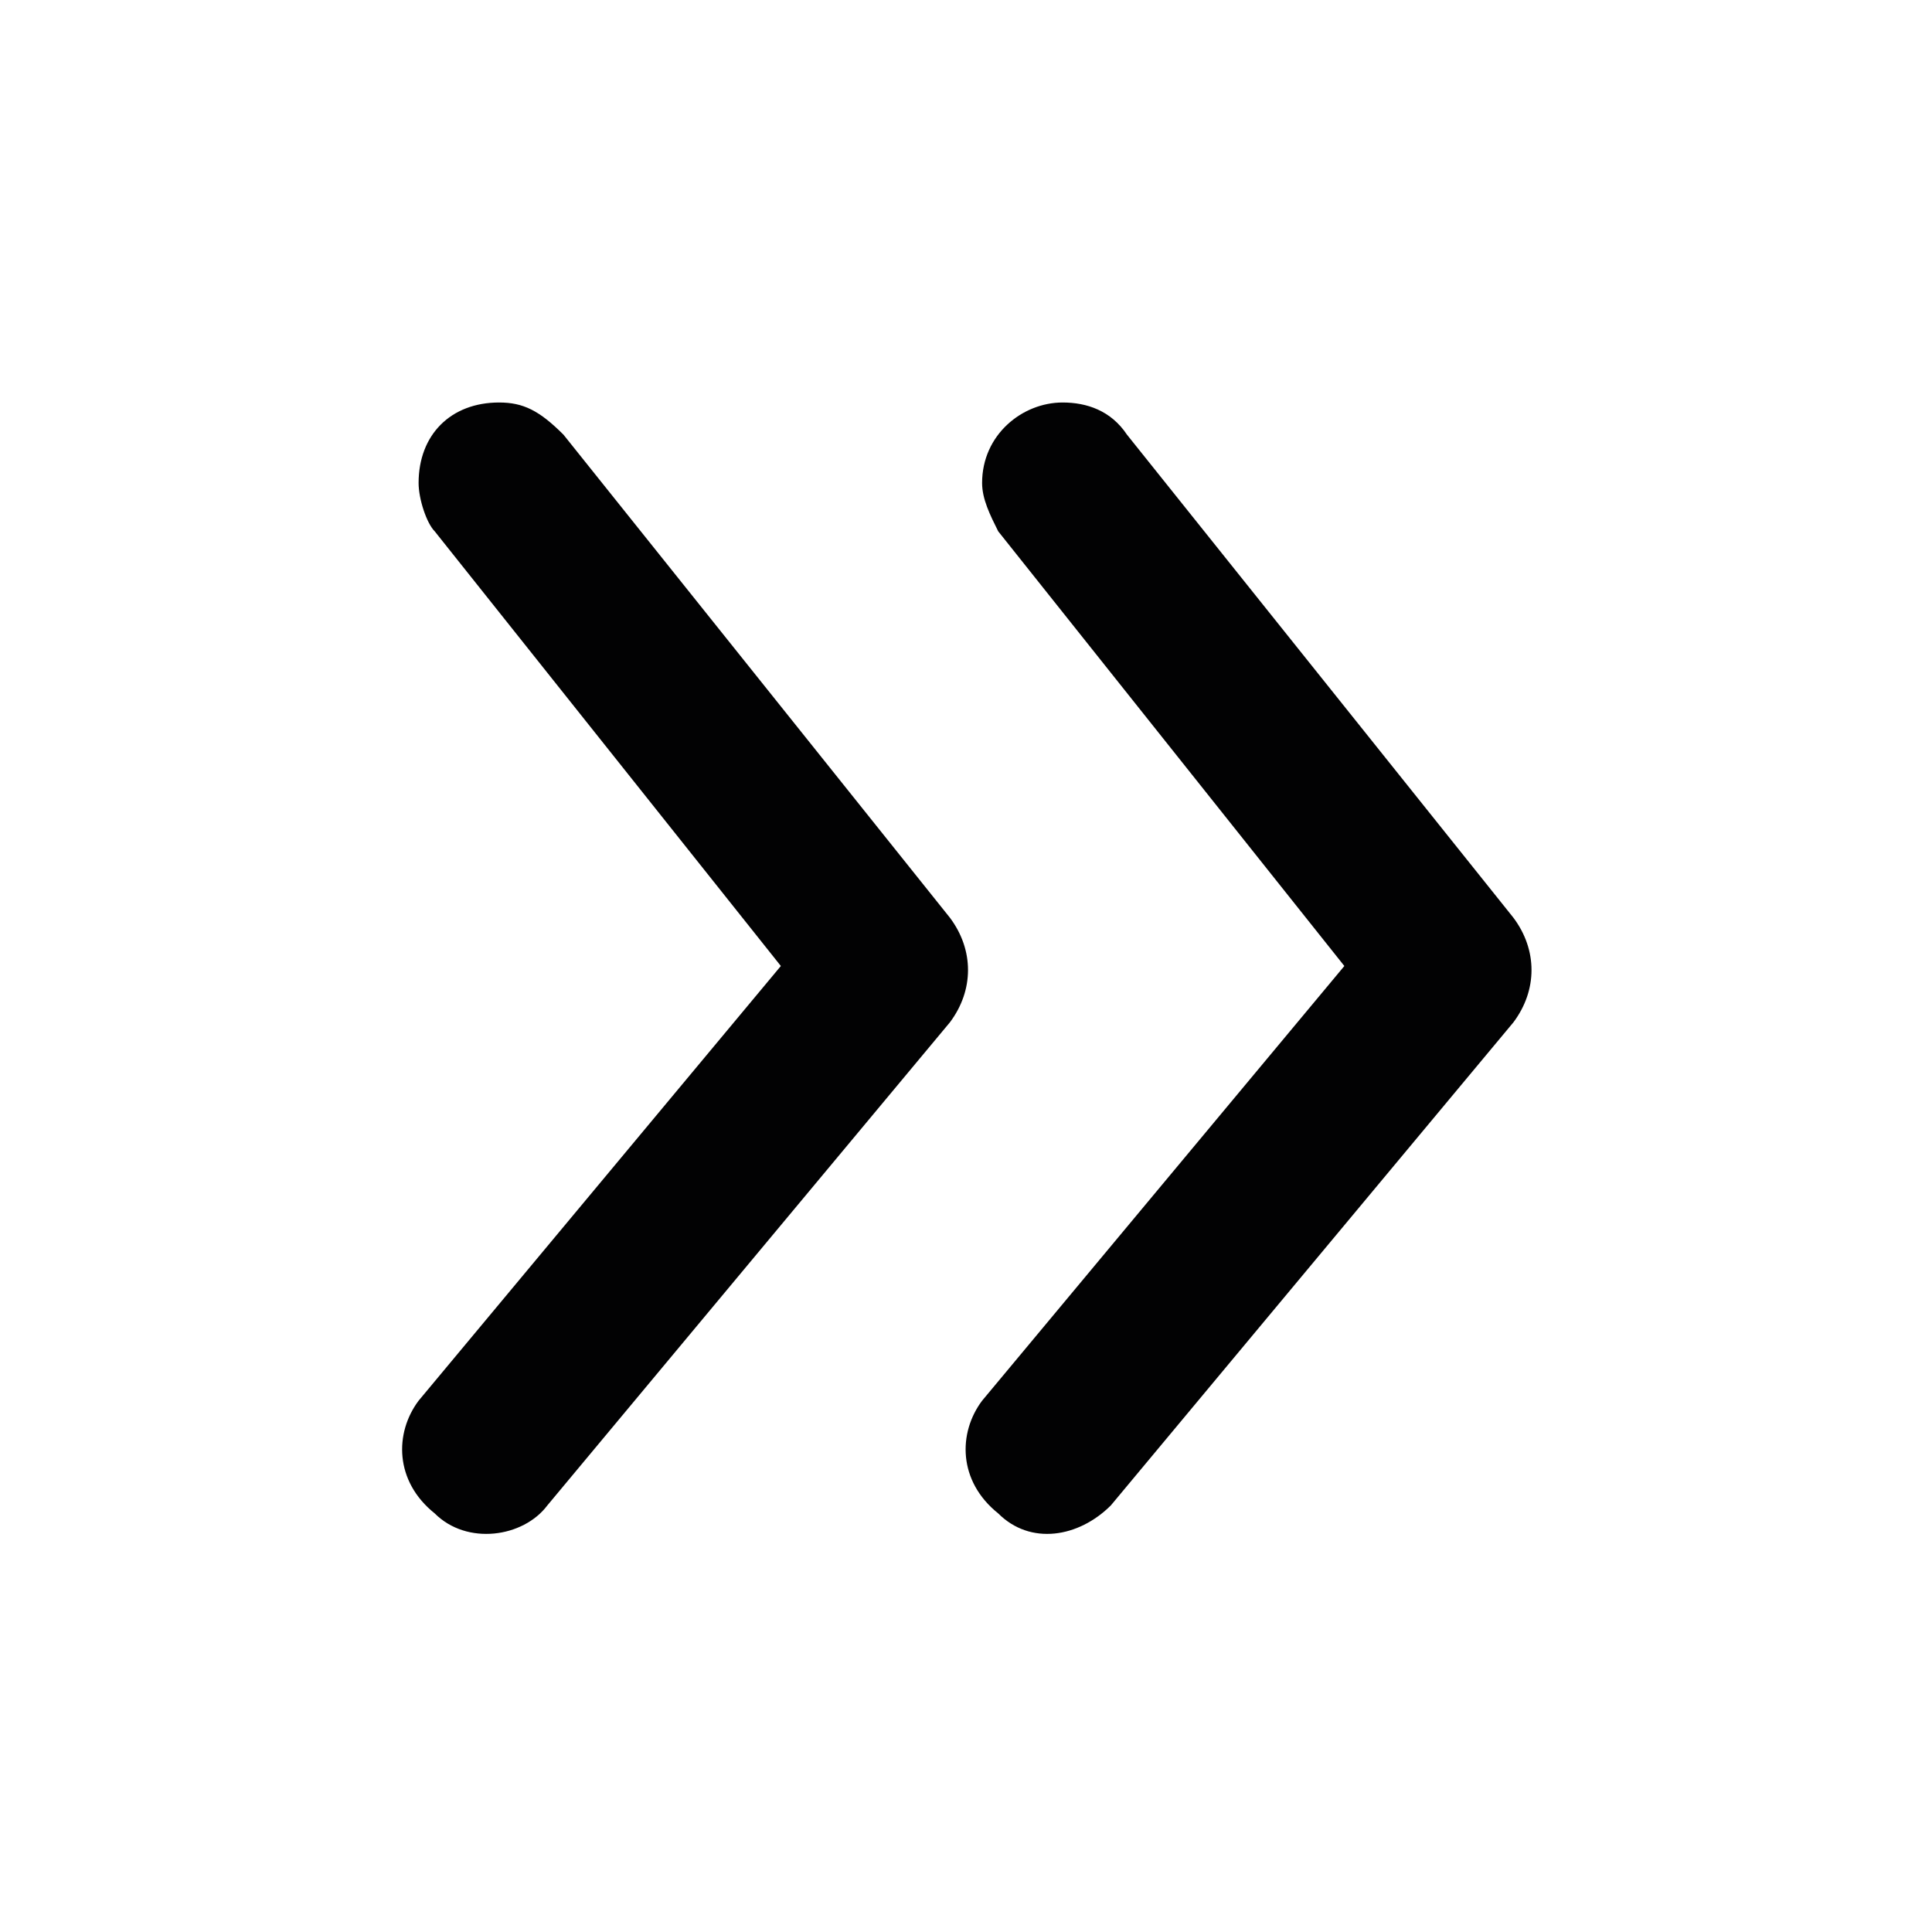 <?xml version="1.0" encoding="utf-8"?>
<!-- Generator: Adobe Illustrator 24.2.3, SVG Export Plug-In . SVG Version: 6.00 Build 0)  -->
<svg version="1.1" id="_x30_1_x5F_Contact-Female" xmlns="http://www.w3.org/2000/svg" xmlns:xlink="http://www.w3.org/1999/xlink"
	 x="0px" y="0px" viewBox="0 0 24 24" style="enable-background:new 0 0 24 24;" xml:space="preserve">
<style type="text/css">
	.st0{fill:#020203;}
</style>
<path class="st0" d="M12.2,17.4l4.5-5.4l-4.3-5.4c-0.1-0.2-0.2-0.4-0.2-0.6c0-0.6,0.5-1,1-1c0.3,0,0.6,0.1,0.8,0.4l4.8,6
	c0.3,0.4,0.3,0.9,0,1.3l-5,6c0,0,0,0,0,0c-0.4,0.4-1,0.5-1.4,0.1C11.9,18.4,11.9,17.8,12.2,17.4z M5.4,18.8c0.4,0.4,1.1,0.3,1.4-0.1
	l5-6c0.3-0.4,0.3-0.9,0-1.3l-4.8-6C6.7,5.1,6.5,5,6.2,5c-0.6,0-1,0.4-1,1c0,0.2,0.1,0.5,0.2,0.6L9.7,12l-4.5,5.4
	C4.9,17.8,4.9,18.4,5.4,18.8z"/>
</svg>

